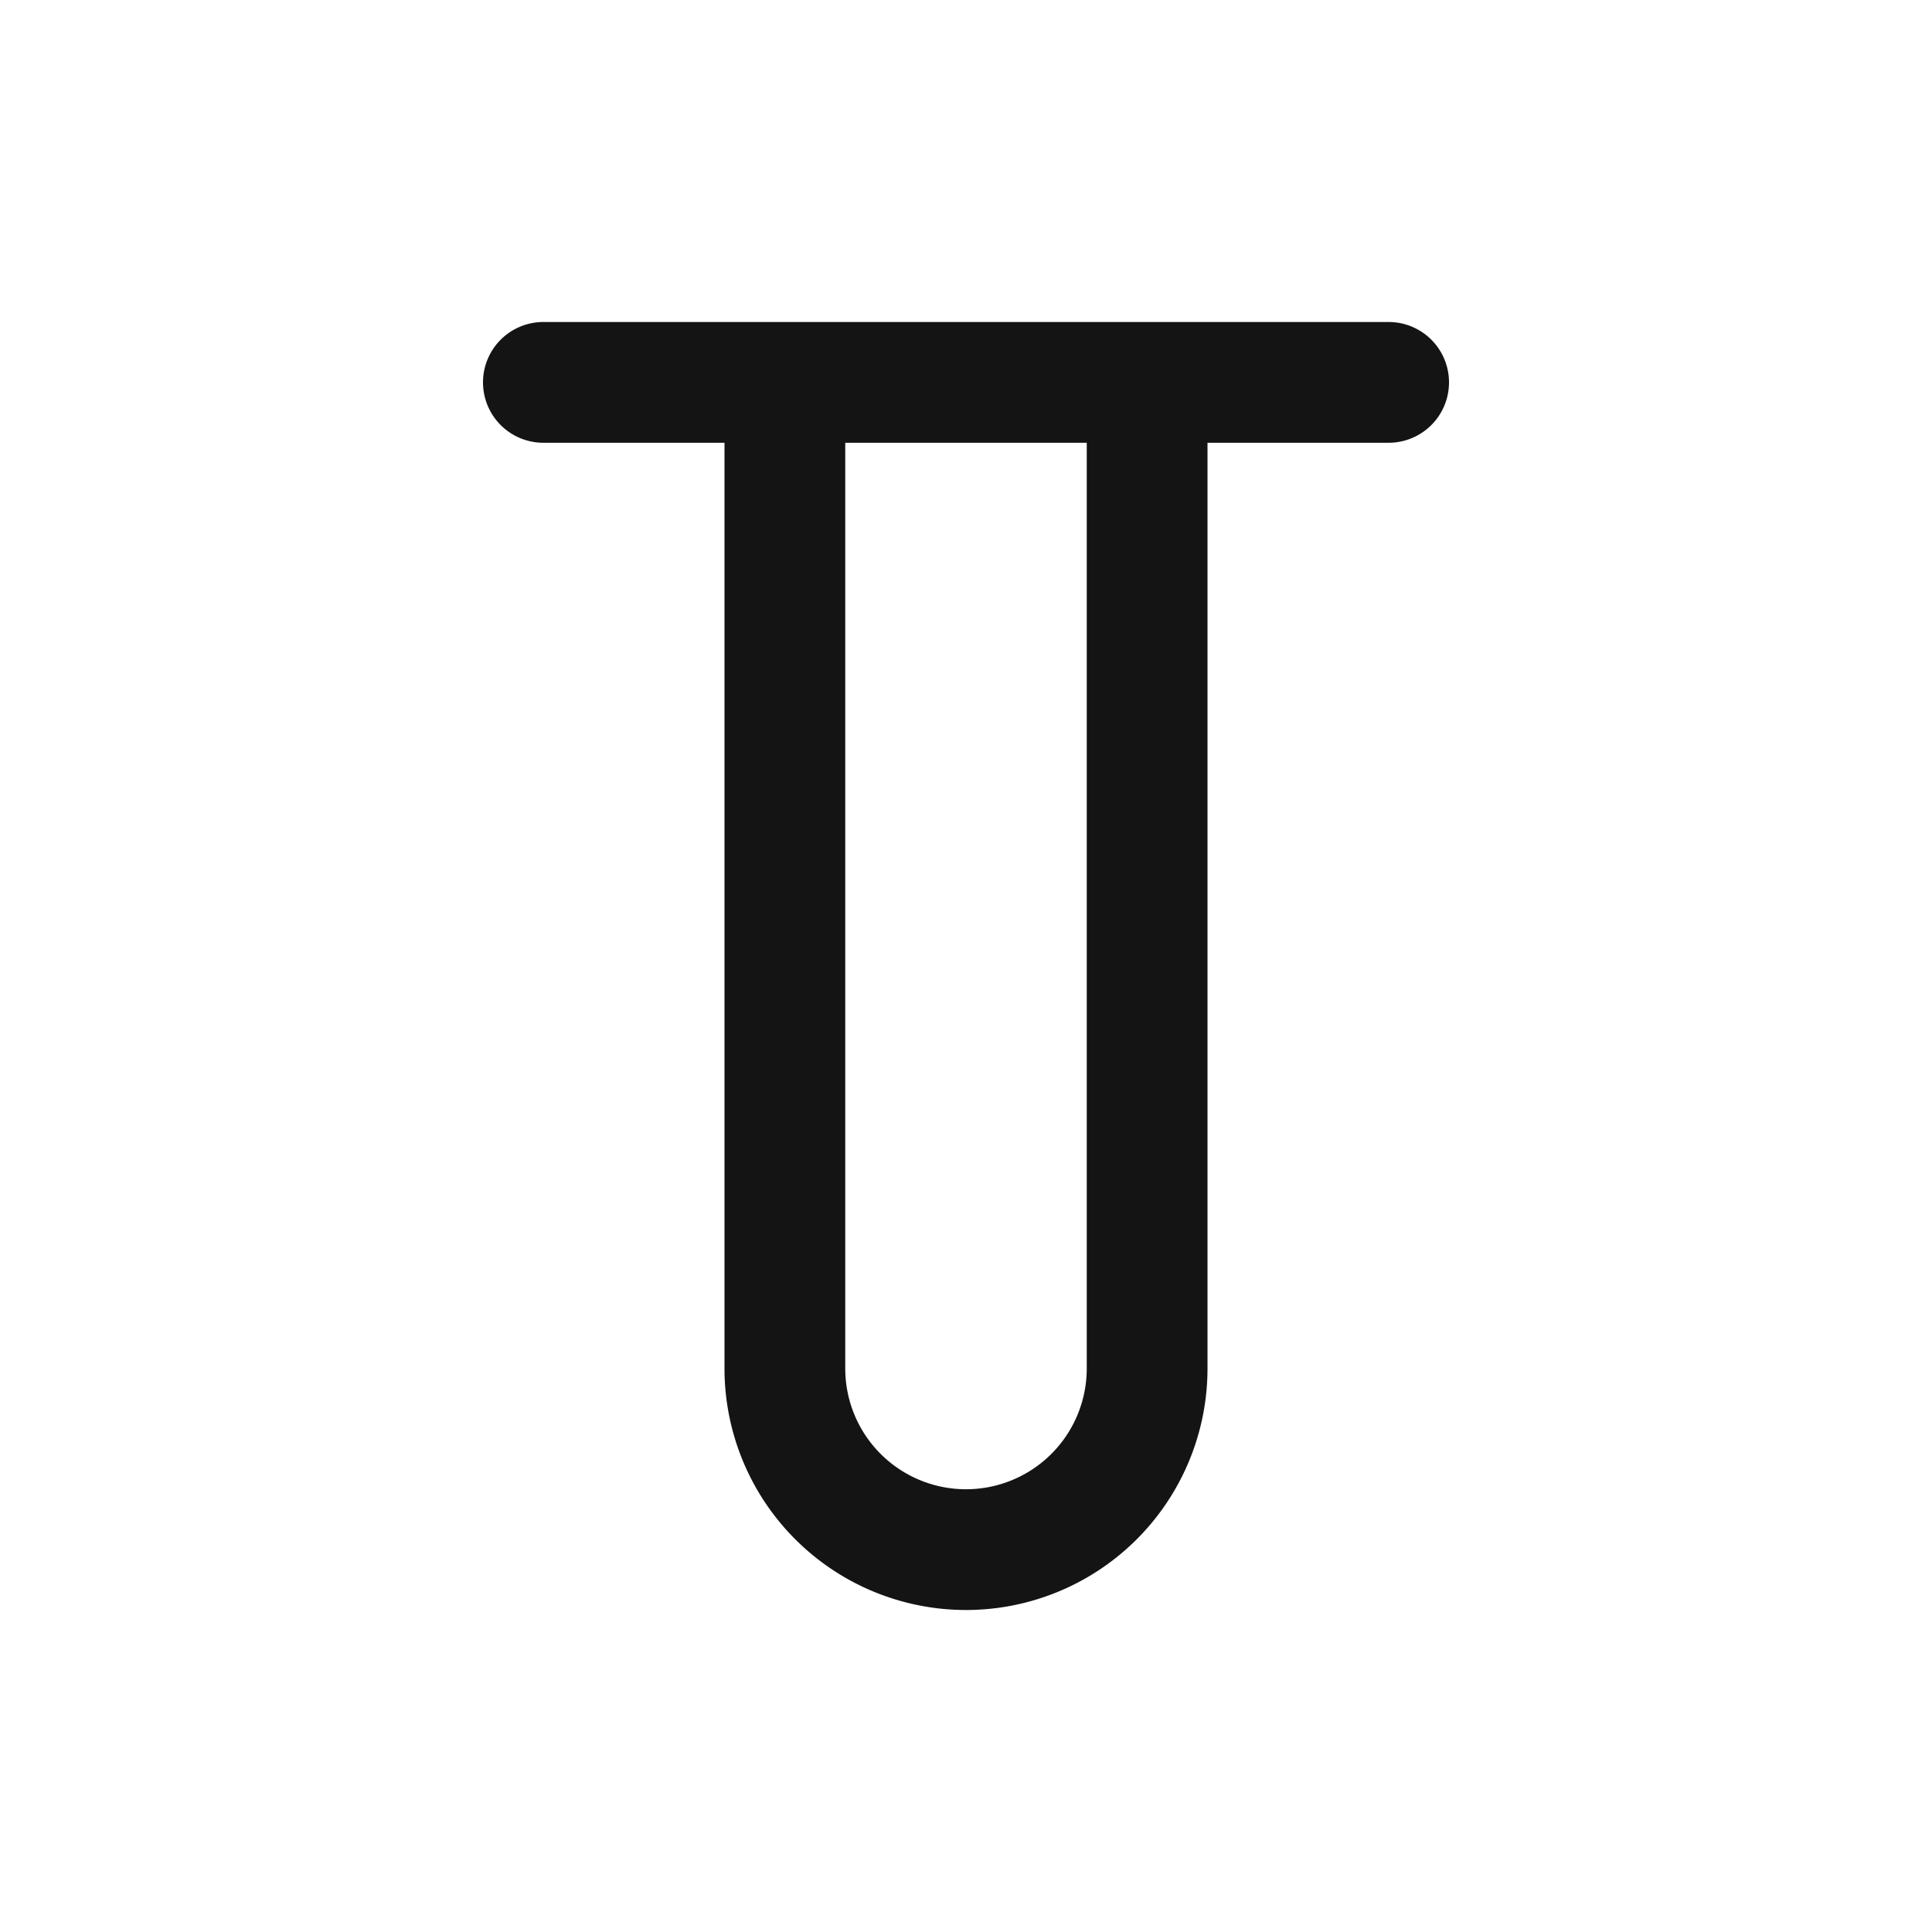 <svg xmlns="http://www.w3.org/2000/svg" fill="none" viewBox="0 0 24 24" class="acv-icon"><path stroke="#141414" stroke-linecap="round" stroke-linejoin="round" stroke-width="1.5" d="M9.75 5v12a2.25 2.25 0 0 0 4.5 0V5M6.75 4.75h10.5"/></svg>